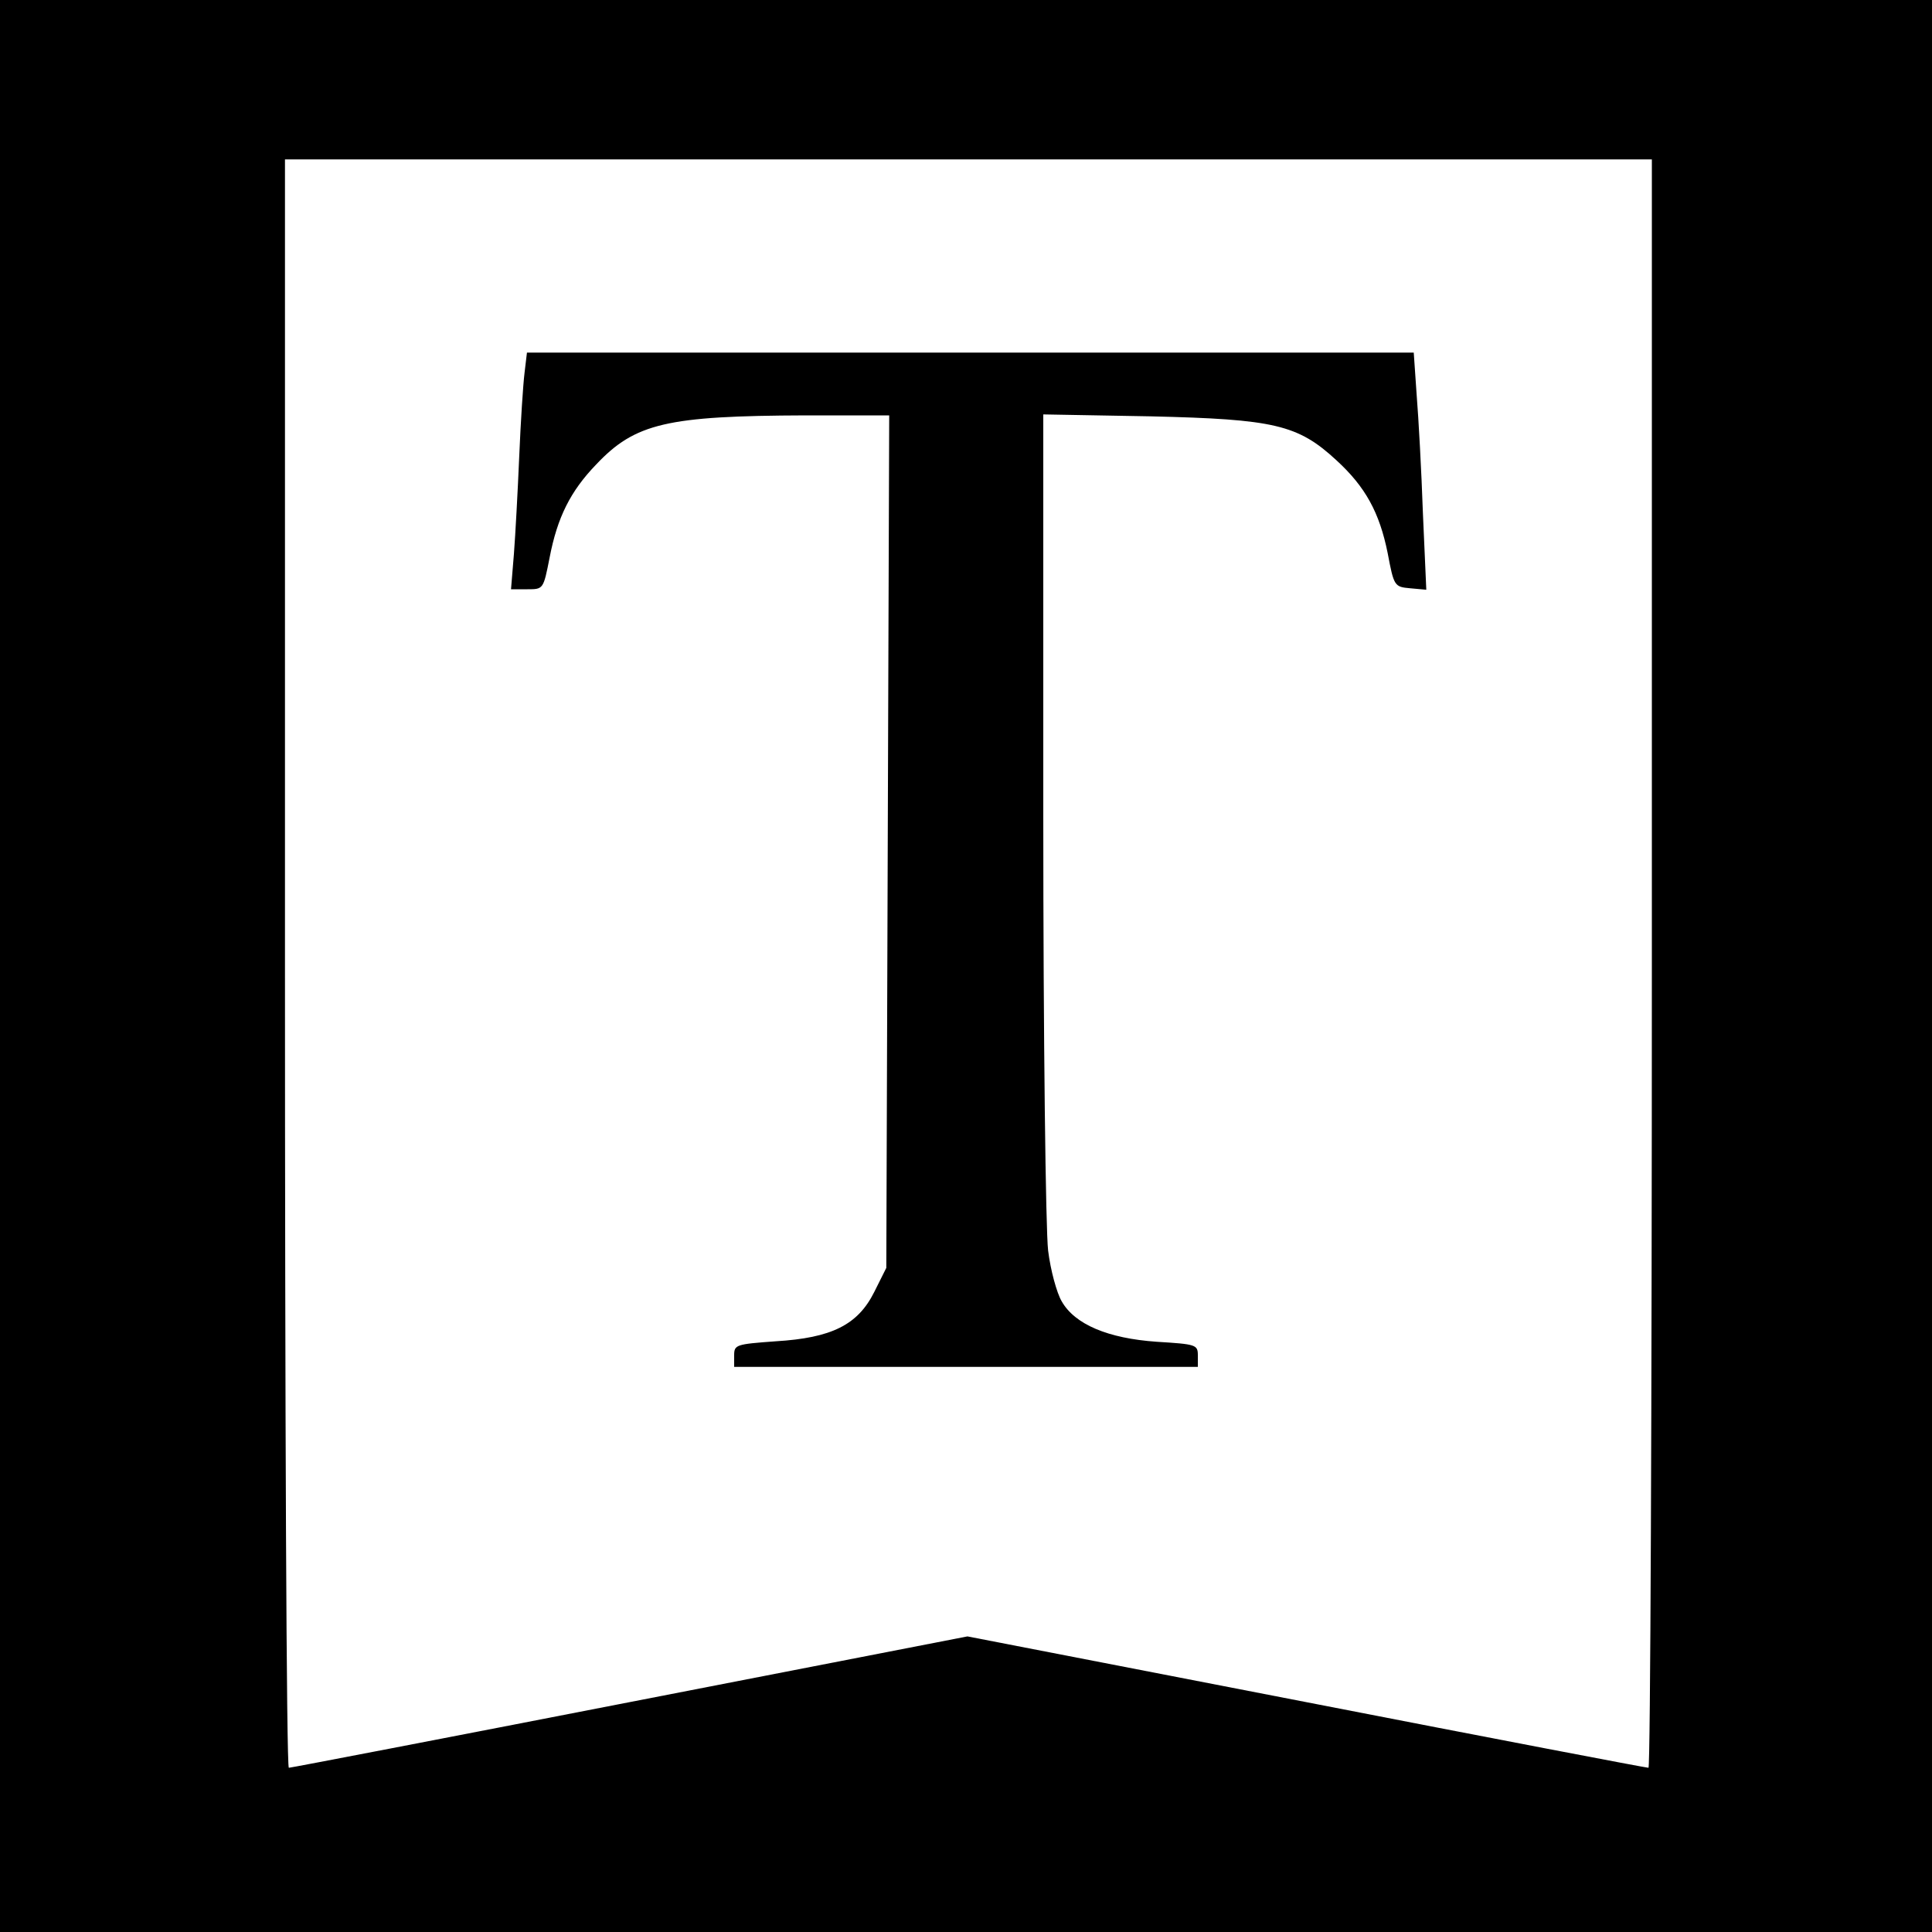 <?xml version="1.0" standalone="no"?>
<!DOCTYPE svg PUBLIC "-//W3C//DTD SVG 20010904//EN"
 "http://www.w3.org/TR/2001/REC-SVG-20010904/DTD/svg10.dtd">
<svg version="1.0" xmlns="http://www.w3.org/2000/svg"
 width="400pt" height="400pt" viewBox="0 0 400 400"
 preserveAspectRatio="xMidYMid meet">
<g transform="translate(0,400) scale(0.1,-0.1)"
fill="#000000" stroke="none">
<path d="M0 2000 l0 -2000 2000 0 2000 0 0 2000 0 2000 -2000 0 -2000 0 0
-2000z m3420 5 c0 -916 -3 -1665 -7 -1665 -5 0 -324 61 -709 136 l-701 136
-699 -136 c-385 -75 -702 -136 -706 -136 -5 0 -8 749 -8 1665 l0 1665 1415 0
1415 0 0 -1665z"/>
<path d="M1086 3228 c-3 -24 -8 -101 -11 -173 -3 -71 -8 -163 -11 -202 l-6
-73 34 0 c33 0 33 0 46 66 16 83 43 137 96 192 81 86 147 101 434 102 l173 0
-3 -882 -3 -883 -25 -50 c-34 -68 -88 -95 -204 -102 -82 -6 -86 -7 -86 -29 l0
-24 480 0 480 0 0 24 c0 22 -4 23 -85 28 -101 7 -170 36 -197 84 -10 17 -23
64 -28 105 -5 42 -10 434 -10 903 l0 828 223 -4 c255 -6 304 -17 384 -91 60
-55 89 -108 106 -192 13 -69 14 -70 47 -73 l33 -3 -7 158 c-3 87 -9 197 -13
246 l-6 87 -918 0 -918 0 -5 -42z"/>
</g>
</svg>
